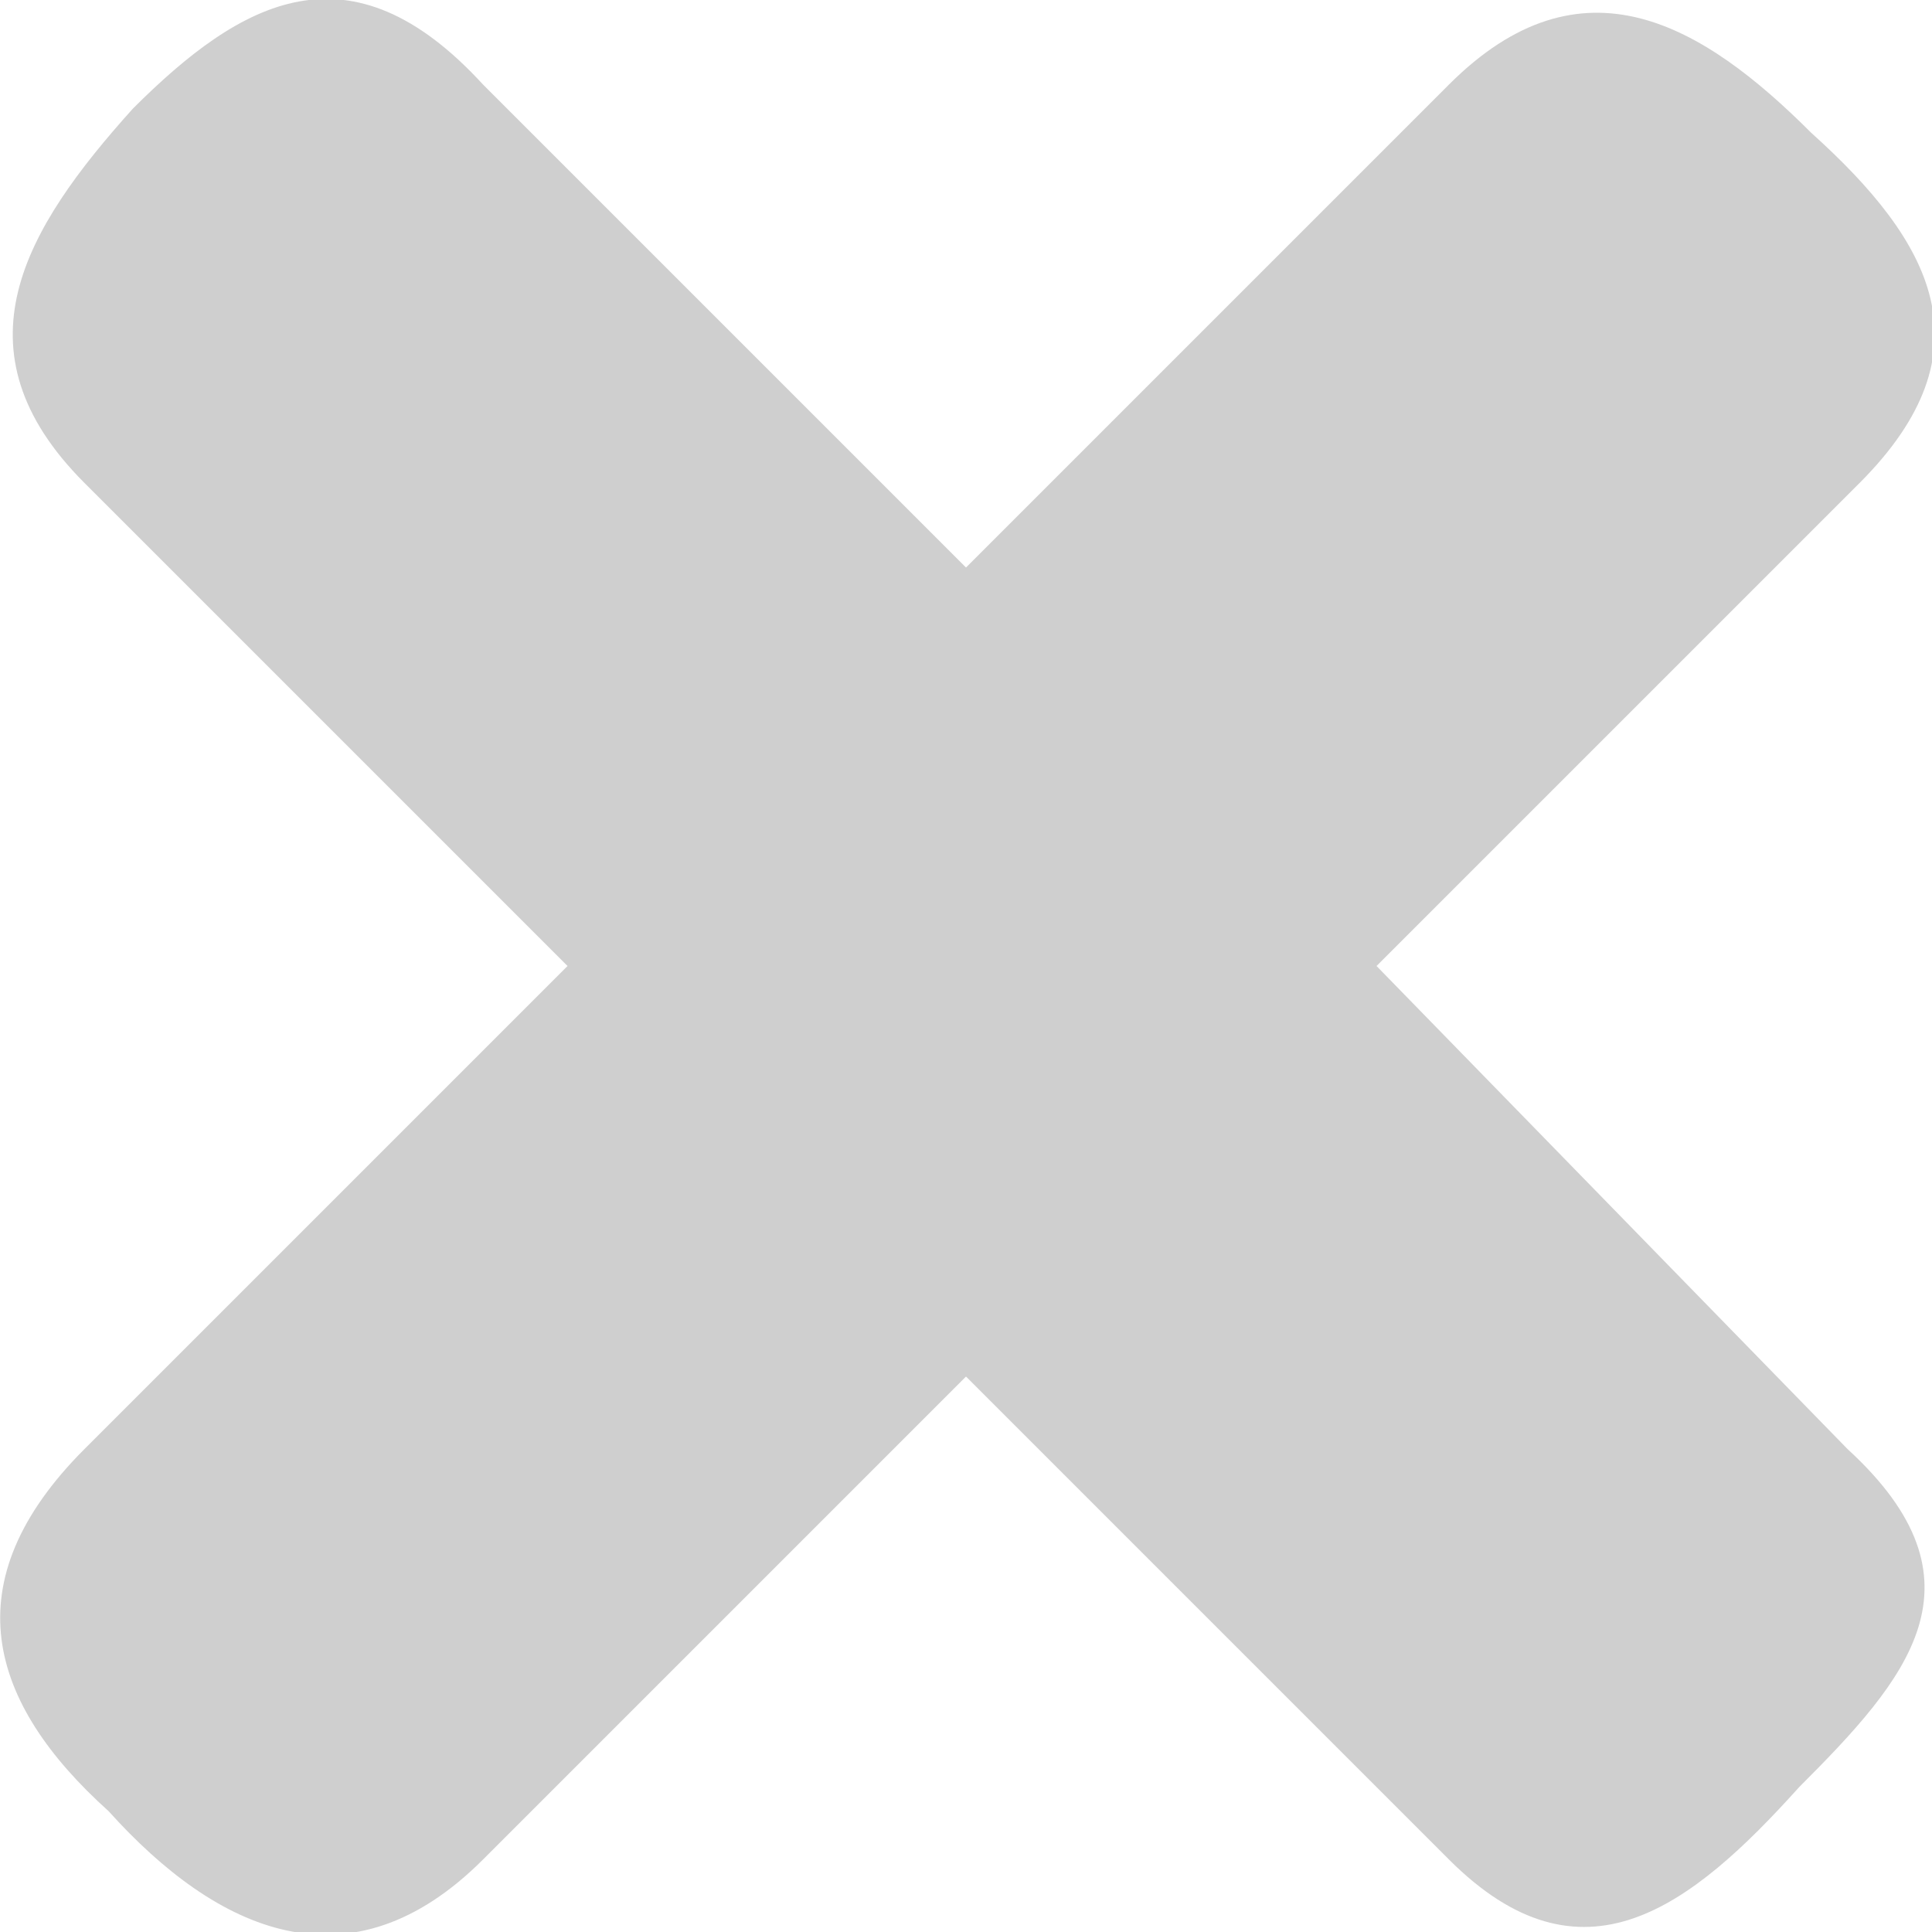 <?xml version="1.0" encoding="utf-8"?>
<!-- Generator: Adobe Illustrator 18.1.1, SVG Export Plug-In . SVG Version: 6.00 Build 0)  -->
<svg version="1.1" id="Слой_1" xmlns="http://www.w3.org/2000/svg" xmlns:xlink="http://www.w3.org/1999/xlink" x="0px" y="0px"
	 viewBox="0 0 16 16" enable-background="new 0 0 16 16" xml:space="preserve">
<path opacity="0.3" fill="#5E5E5E" d="M11.4,8l4-4C16.5,2.9,16,2,15,1.1c-0.9-0.9-1.9-1.5-3-0.4l-4,4l-4-4C2.9-0.5,2,0,1.1,0.9
	C0.2,1.9-0.4,2.9,0.7,4l4,4l-4,4c-1.1,1.1-0.8,2.1,0.2,3C1.8,16,2.9,16.5,4,15.4l4-4l4,4c1.1,1.1,2,0.4,2.9-0.6
	c0.9-0.9,1.6-1.7,0.4-2.8L11.4,8z"/>
</svg>
